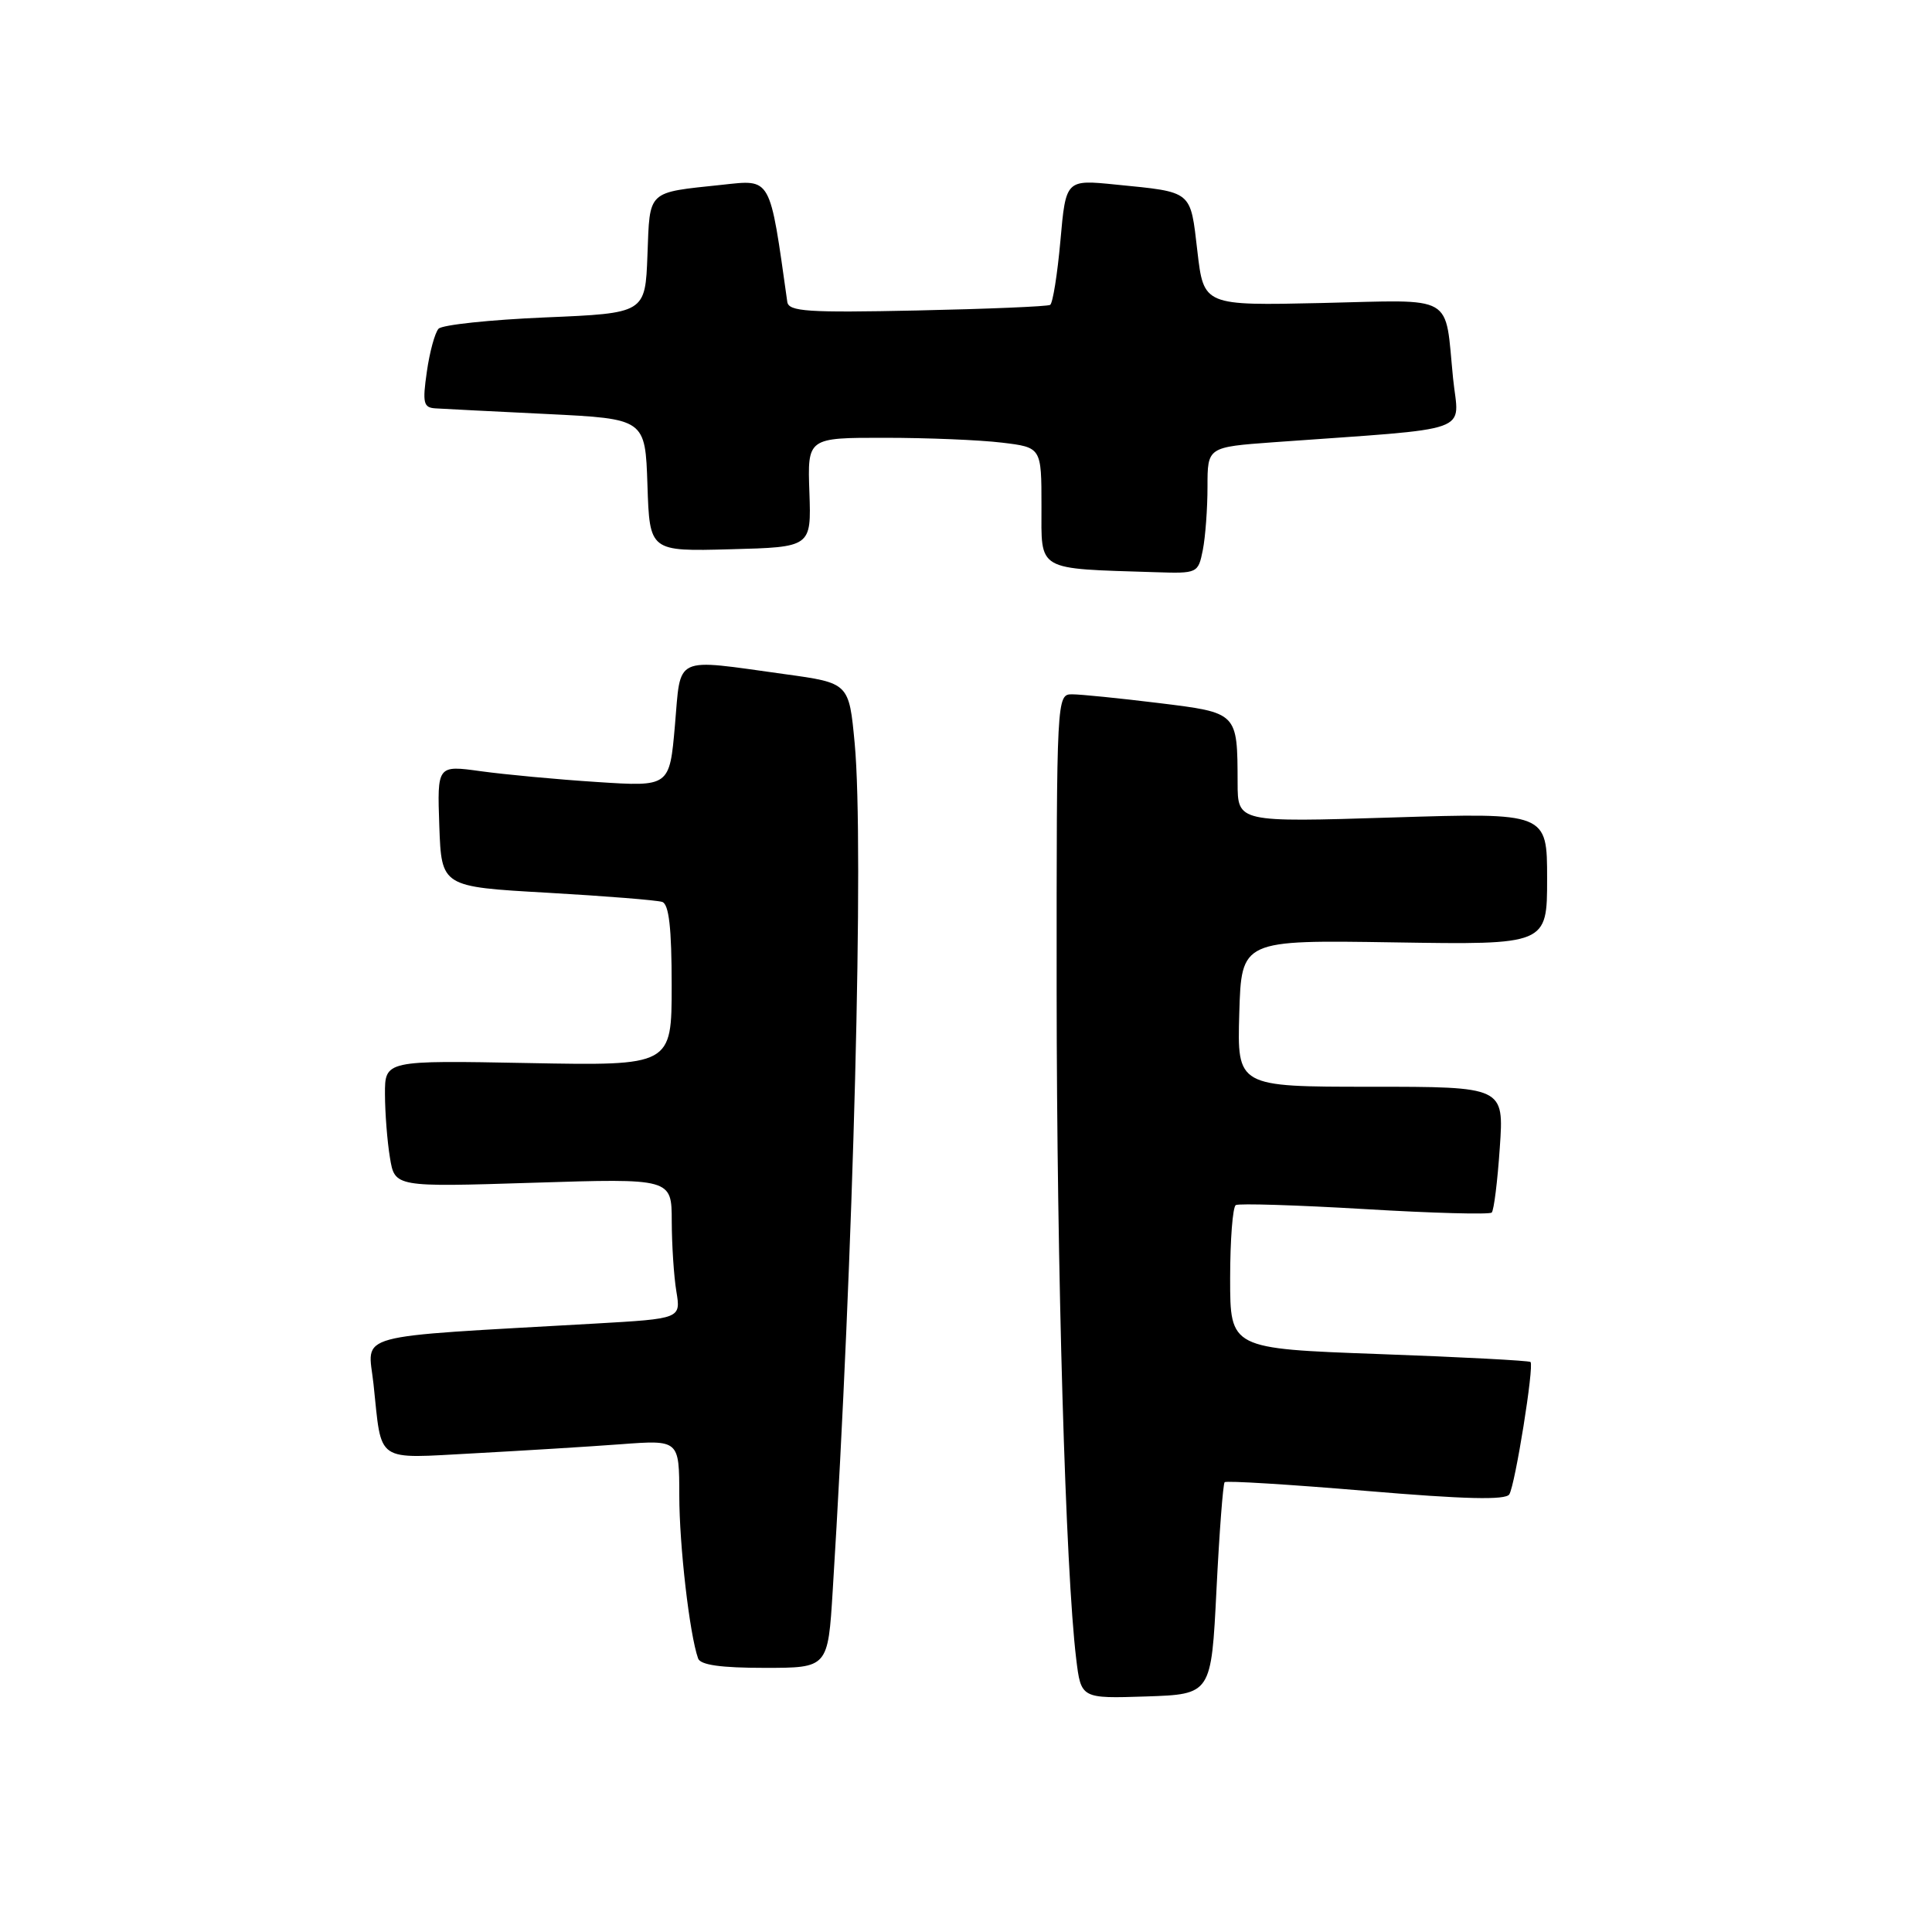 <?xml version="1.0" encoding="UTF-8" standalone="no"?>
<!DOCTYPE svg PUBLIC "-//W3C//DTD SVG 1.1//EN" "http://www.w3.org/Graphics/SVG/1.1/DTD/svg11.dtd" >
<svg xmlns="http://www.w3.org/2000/svg" xmlns:xlink="http://www.w3.org/1999/xlink" version="1.1" viewBox="0 0 256 256">
 <g >
 <path fill="currentColor"
d=" M 161.19 210.64 C 161.57 203.02 162.06 196.61 162.27 196.40 C 162.48 196.18 170.91 196.70 180.99 197.55 C 194.09 198.66 199.51 198.79 199.99 198.01 C 200.77 196.75 203.30 180.97 202.80 180.47 C 202.62 180.29 193.59 179.81 182.74 179.42 C 163.00 178.70 163.00 178.70 163.00 169.41 C 163.00 164.30 163.34 159.92 163.75 159.68 C 164.16 159.44 171.85 159.68 180.82 160.21 C 189.80 160.75 197.38 160.95 197.66 160.67 C 197.95 160.39 198.43 156.52 198.73 152.08 C 199.29 144.00 199.29 144.00 181.61 144.00 C 163.93 144.00 163.93 144.00 164.21 134.27 C 164.50 124.55 164.50 124.55 184.75 124.87 C 205.00 125.19 205.00 125.19 205.00 116.44 C 205.00 107.68 205.00 107.68 184.50 108.32 C 164.00 108.96 164.00 108.96 163.99 103.73 C 163.96 94.36 164.05 94.45 153.48 93.15 C 148.33 92.52 143.19 92.00 142.06 92.00 C 140.02 92.00 140.00 92.29 140.01 131.25 C 140.03 168.42 141.19 208.16 142.60 219.79 C 143.24 225.07 143.24 225.07 151.87 224.79 C 160.50 224.50 160.50 224.50 161.19 210.64 Z  M 110.34 210.75 C 113.10 166.45 114.51 111.90 113.25 98.50 C 112.50 90.50 112.50 90.50 104.00 89.33 C 89.09 87.27 90.25 86.73 89.43 96.13 C 88.72 104.25 88.72 104.25 79.11 103.62 C 73.82 103.28 66.90 102.63 63.71 102.19 C 57.93 101.39 57.93 101.39 58.21 109.44 C 58.50 117.50 58.50 117.50 72.50 118.29 C 80.20 118.73 87.06 119.28 87.75 119.51 C 88.64 119.82 89.00 122.96 89.00 130.58 C 89.00 141.22 89.00 141.22 70.00 140.86 C 51.00 140.50 51.00 140.50 51.01 145.00 C 51.02 147.47 51.31 151.25 51.67 153.40 C 52.31 157.30 52.31 157.30 70.66 156.72 C 89.00 156.14 89.00 156.14 89.01 161.82 C 89.02 164.94 89.29 169.13 89.62 171.11 C 90.22 174.73 90.22 174.73 78.86 175.38 C 46.08 177.25 48.75 176.52 49.49 183.38 C 50.63 194.01 49.55 193.27 62.85 192.57 C 69.26 192.22 77.99 191.69 82.25 191.37 C 90.00 190.79 90.00 190.79 90.01 198.15 C 90.01 204.79 91.37 216.56 92.50 219.75 C 92.80 220.62 95.52 221.00 101.32 221.00 C 109.71 221.00 109.71 221.00 110.34 210.75 Z  M 159.38 72.88 C 159.72 71.16 160.00 67.38 160.00 64.49 C 160.00 59.24 160.00 59.24 168.75 58.60 C 195.87 56.64 193.29 57.56 192.54 50.14 C 191.41 38.80 193.04 39.74 175.15 40.15 C 159.50 40.50 159.50 40.50 158.66 33.29 C 157.71 25.17 158.10 25.48 147.86 24.46 C 141.23 23.79 141.23 23.79 140.51 31.90 C 140.11 36.36 139.50 40.18 139.15 40.40 C 138.79 40.61 130.86 40.94 121.51 41.14 C 106.99 41.45 104.50 41.28 104.32 40.00 C 101.96 23.25 102.26 23.78 95.65 24.49 C 85.66 25.55 86.12 25.12 85.79 33.80 C 85.50 41.50 85.50 41.50 72.24 42.06 C 64.95 42.37 58.59 43.04 58.11 43.56 C 57.63 44.08 56.93 46.64 56.56 49.25 C 55.96 53.40 56.11 54.01 57.69 54.11 C 58.68 54.18 65.35 54.51 72.50 54.86 C 85.50 55.50 85.50 55.50 85.79 64.28 C 86.08 73.07 86.08 73.07 96.79 72.78 C 107.50 72.50 107.50 72.50 107.25 65.25 C 106.99 58.00 106.99 58.00 117.25 58.01 C 122.89 58.01 129.86 58.30 132.75 58.65 C 138.00 59.28 138.00 59.28 138.00 67.08 C 138.00 75.79 137.17 75.31 153.12 75.82 C 158.68 76.00 158.76 75.96 159.38 72.88 Z "/>
</g>
</svg>